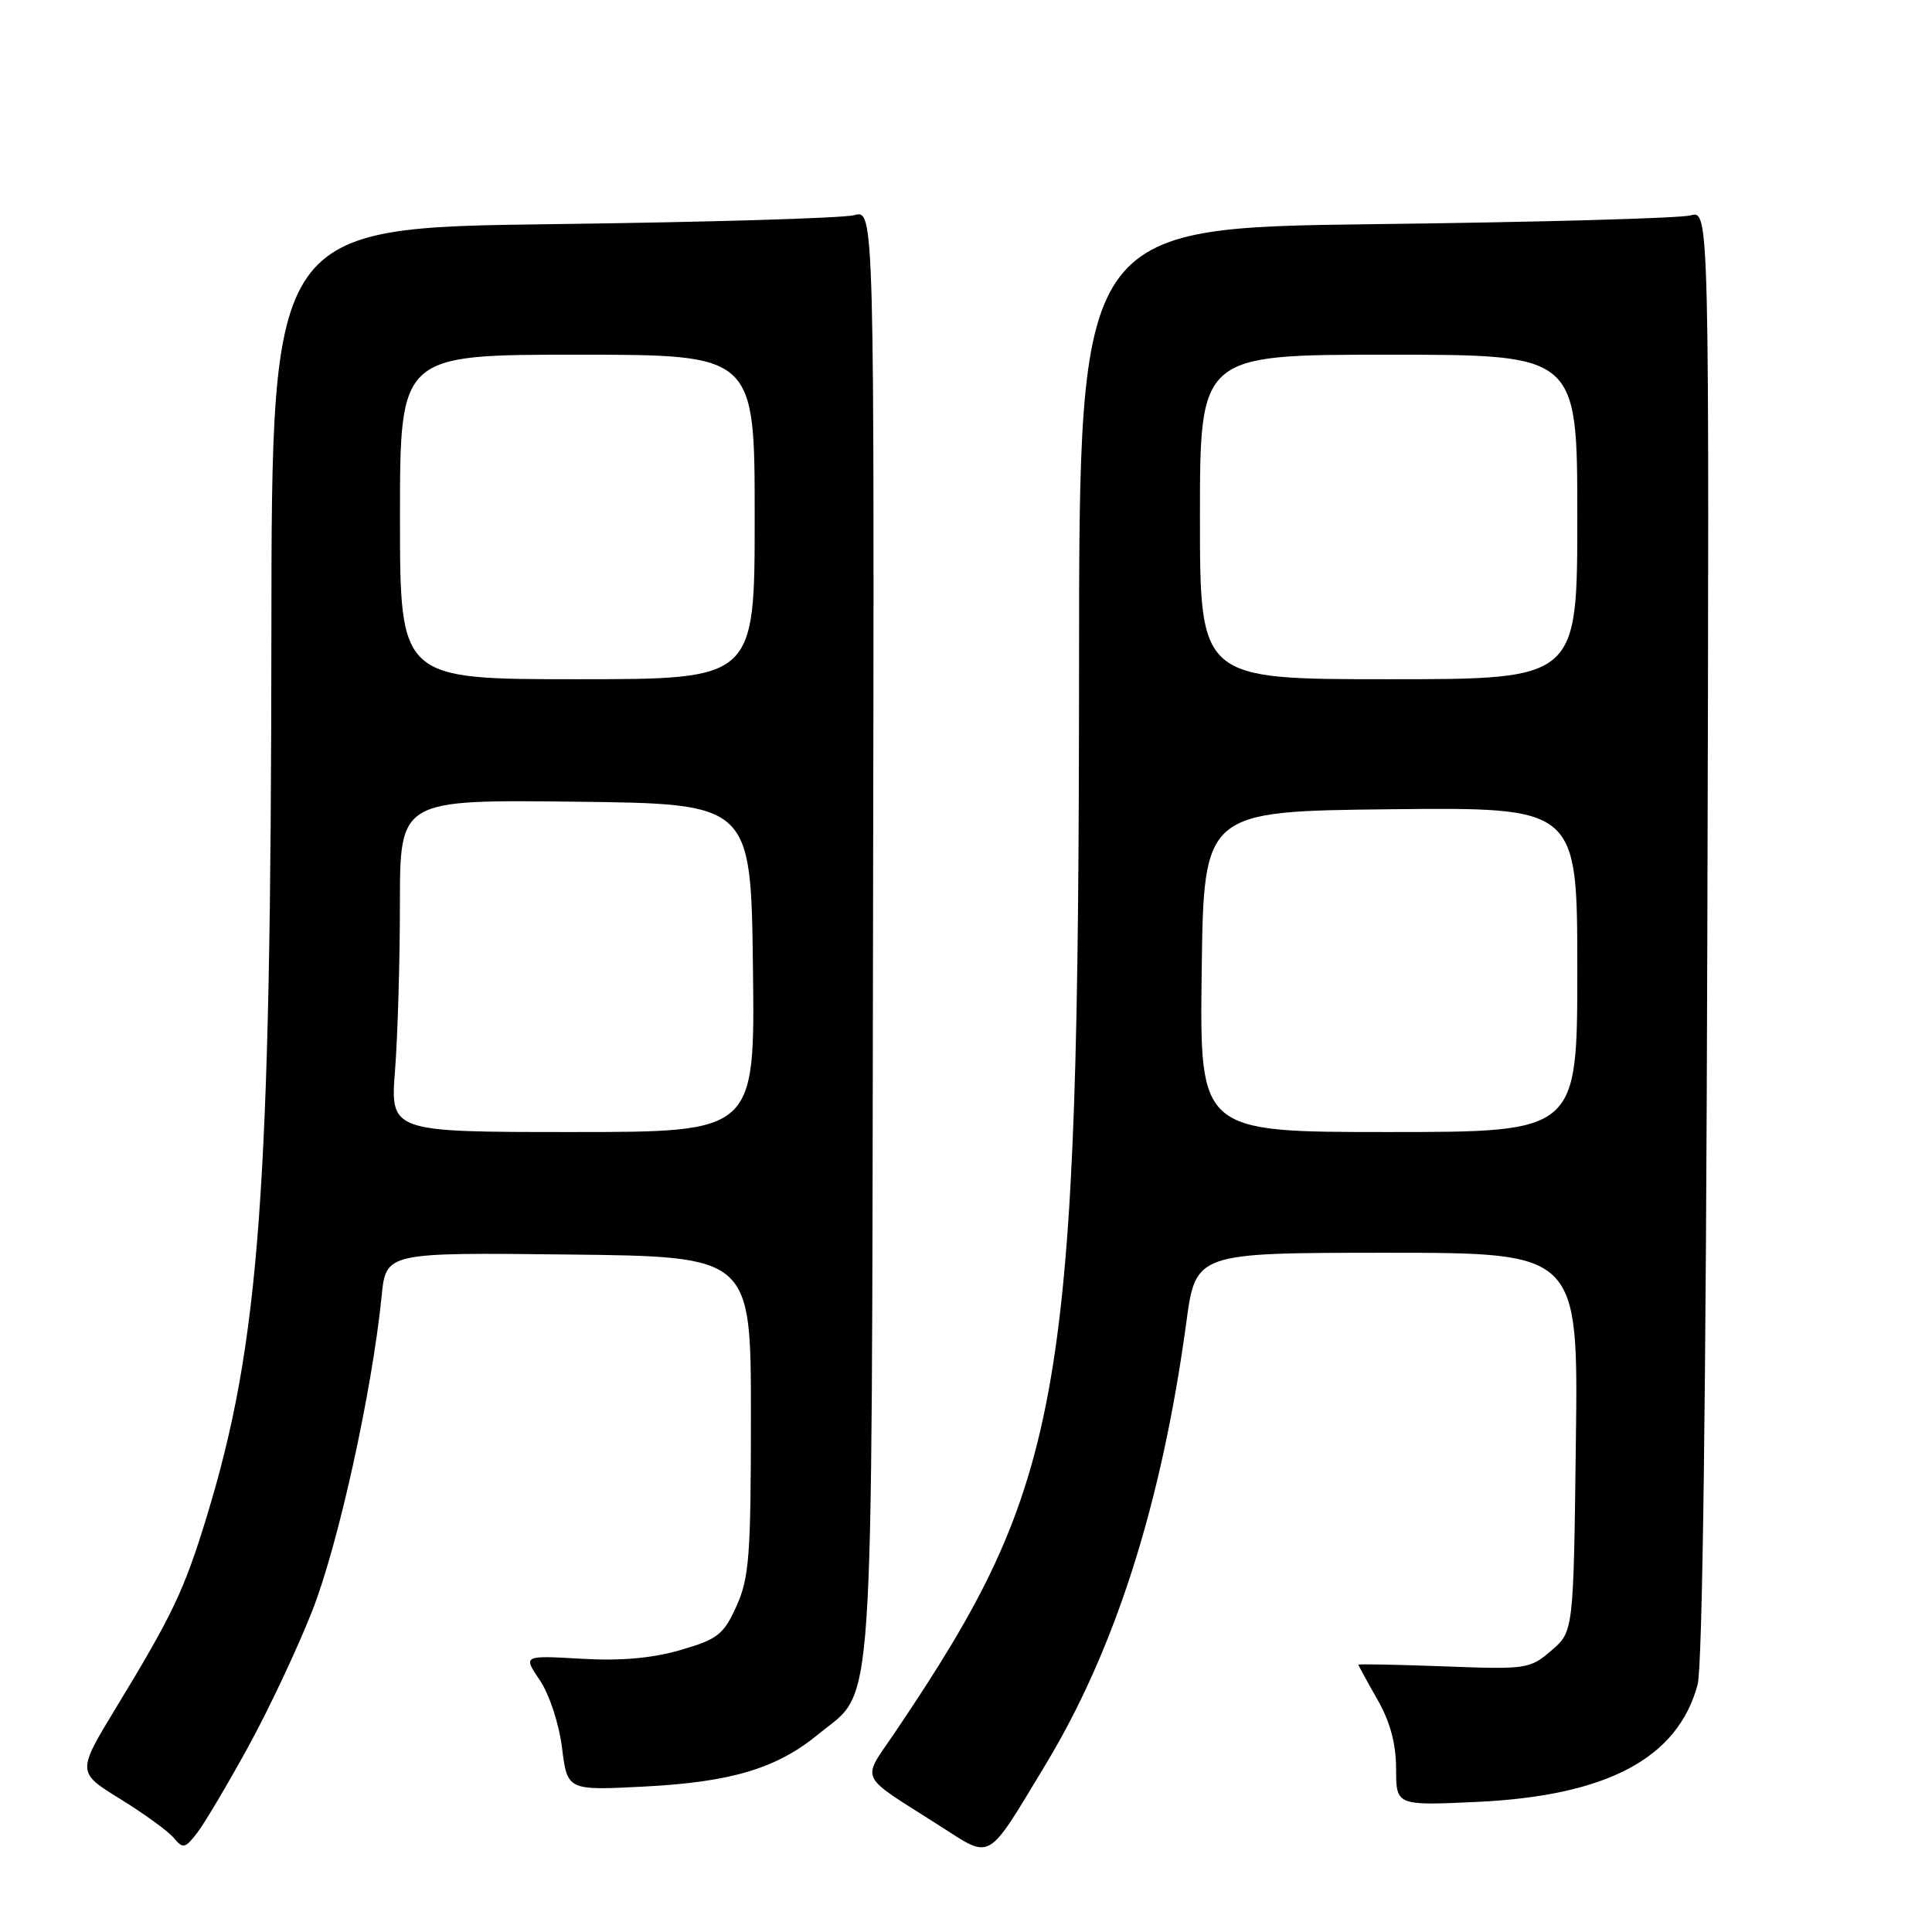 <?xml version="1.0" encoding="UTF-8" standalone="no"?>
<!DOCTYPE svg PUBLIC "-//W3C//DTD SVG 1.1//EN" "http://www.w3.org/Graphics/SVG/1.1/DTD/svg11.dtd" >
<svg xmlns="http://www.w3.org/2000/svg" xmlns:xlink="http://www.w3.org/1999/xlink" version="1.1" viewBox="0 0 256 256">
 <g >
 <path fill="currentColor"
d=" M 138.53 233.84 C 147.77 218.56 153.94 199.20 157.19 175.25 C 158.44 166.00 158.44 166.00 183.78 166.00 C 209.13 166.00 209.13 166.00 208.81 191.09 C 208.50 216.18 208.50 216.18 205.56 218.71 C 202.71 221.16 202.26 221.22 191.31 220.80 C 185.09 220.57 180.00 220.47 180.00 220.58 C 180.00 220.70 181.12 222.75 182.49 225.15 C 184.20 228.13 184.98 231.03 184.99 234.38 C 185.00 239.26 185.00 239.26 195.75 238.76 C 212.96 237.95 222.31 232.98 224.94 223.23 C 225.59 220.80 226.06 184.88 226.23 123.65 C 226.50 27.86 226.50 27.86 224.00 28.54 C 222.62 28.92 203.84 29.44 182.25 29.70 C 143.00 30.18 143.00 30.18 142.98 87.84 C 142.94 185.36 141.09 196.16 118.67 229.43 C 114.11 236.20 113.51 234.90 124.50 241.92 C 131.51 246.39 130.63 246.91 138.53 233.84 Z  M 32.87 231.50 C 35.59 226.55 39.42 218.42 41.38 213.43 C 44.81 204.73 49.30 184.37 50.57 171.73 C 51.15 165.96 51.15 165.96 75.32 166.23 C 99.50 166.50 99.50 166.50 99.50 187.54 C 99.50 206.10 99.28 209.07 97.59 212.81 C 95.88 216.60 95.11 217.20 90.17 218.64 C 86.40 219.73 82.25 220.10 76.98 219.79 C 69.30 219.35 69.30 219.35 71.53 222.64 C 72.79 224.49 74.07 228.39 74.47 231.59 C 75.18 237.25 75.18 237.25 85.34 236.73 C 96.90 236.14 102.94 234.32 108.43 229.80 C 115.96 223.59 115.48 230.60 115.68 123.65 C 115.86 27.79 115.86 27.79 113.18 28.51 C 111.71 28.91 93.74 29.44 73.25 29.70 C 36.00 30.17 36.00 30.17 35.96 83.83 C 35.91 157.82 34.44 177.88 27.38 201.00 C 24.43 210.67 22.84 214.01 15.45 226.16 C 10.18 234.83 10.18 234.83 15.94 238.38 C 19.11 240.34 22.31 242.66 23.04 243.55 C 24.25 245.00 24.54 244.93 26.15 242.83 C 27.13 241.55 30.15 236.45 32.87 231.50 Z  M 159.23 128.75 C 159.50 107.50 159.50 107.50 184.25 107.23 C 209.00 106.97 209.00 106.97 209.00 128.48 C 209.00 150.00 209.00 150.00 183.98 150.00 C 158.96 150.00 158.96 150.00 159.23 128.75 Z  M 159.00 68.50 C 159.00 47.00 159.00 47.00 184.00 47.00 C 209.00 47.00 209.00 47.00 209.00 68.50 C 209.00 90.00 209.00 90.00 184.00 90.00 C 159.00 90.00 159.00 90.00 159.00 68.50 Z  M 52.35 141.75 C 52.70 137.21 52.99 127.30 52.99 119.73 C 53.00 105.96 53.00 105.96 76.25 106.23 C 99.50 106.50 99.50 106.50 99.77 128.25 C 100.04 150.00 100.04 150.00 75.87 150.00 C 51.70 150.00 51.70 150.00 52.35 141.75 Z  M 53.00 68.50 C 53.00 47.00 53.00 47.00 76.50 47.00 C 100.00 47.00 100.00 47.00 100.00 68.50 C 100.00 90.00 100.00 90.00 76.50 90.00 C 53.00 90.00 53.00 90.00 53.00 68.50 Z "/>
</g>
</svg>